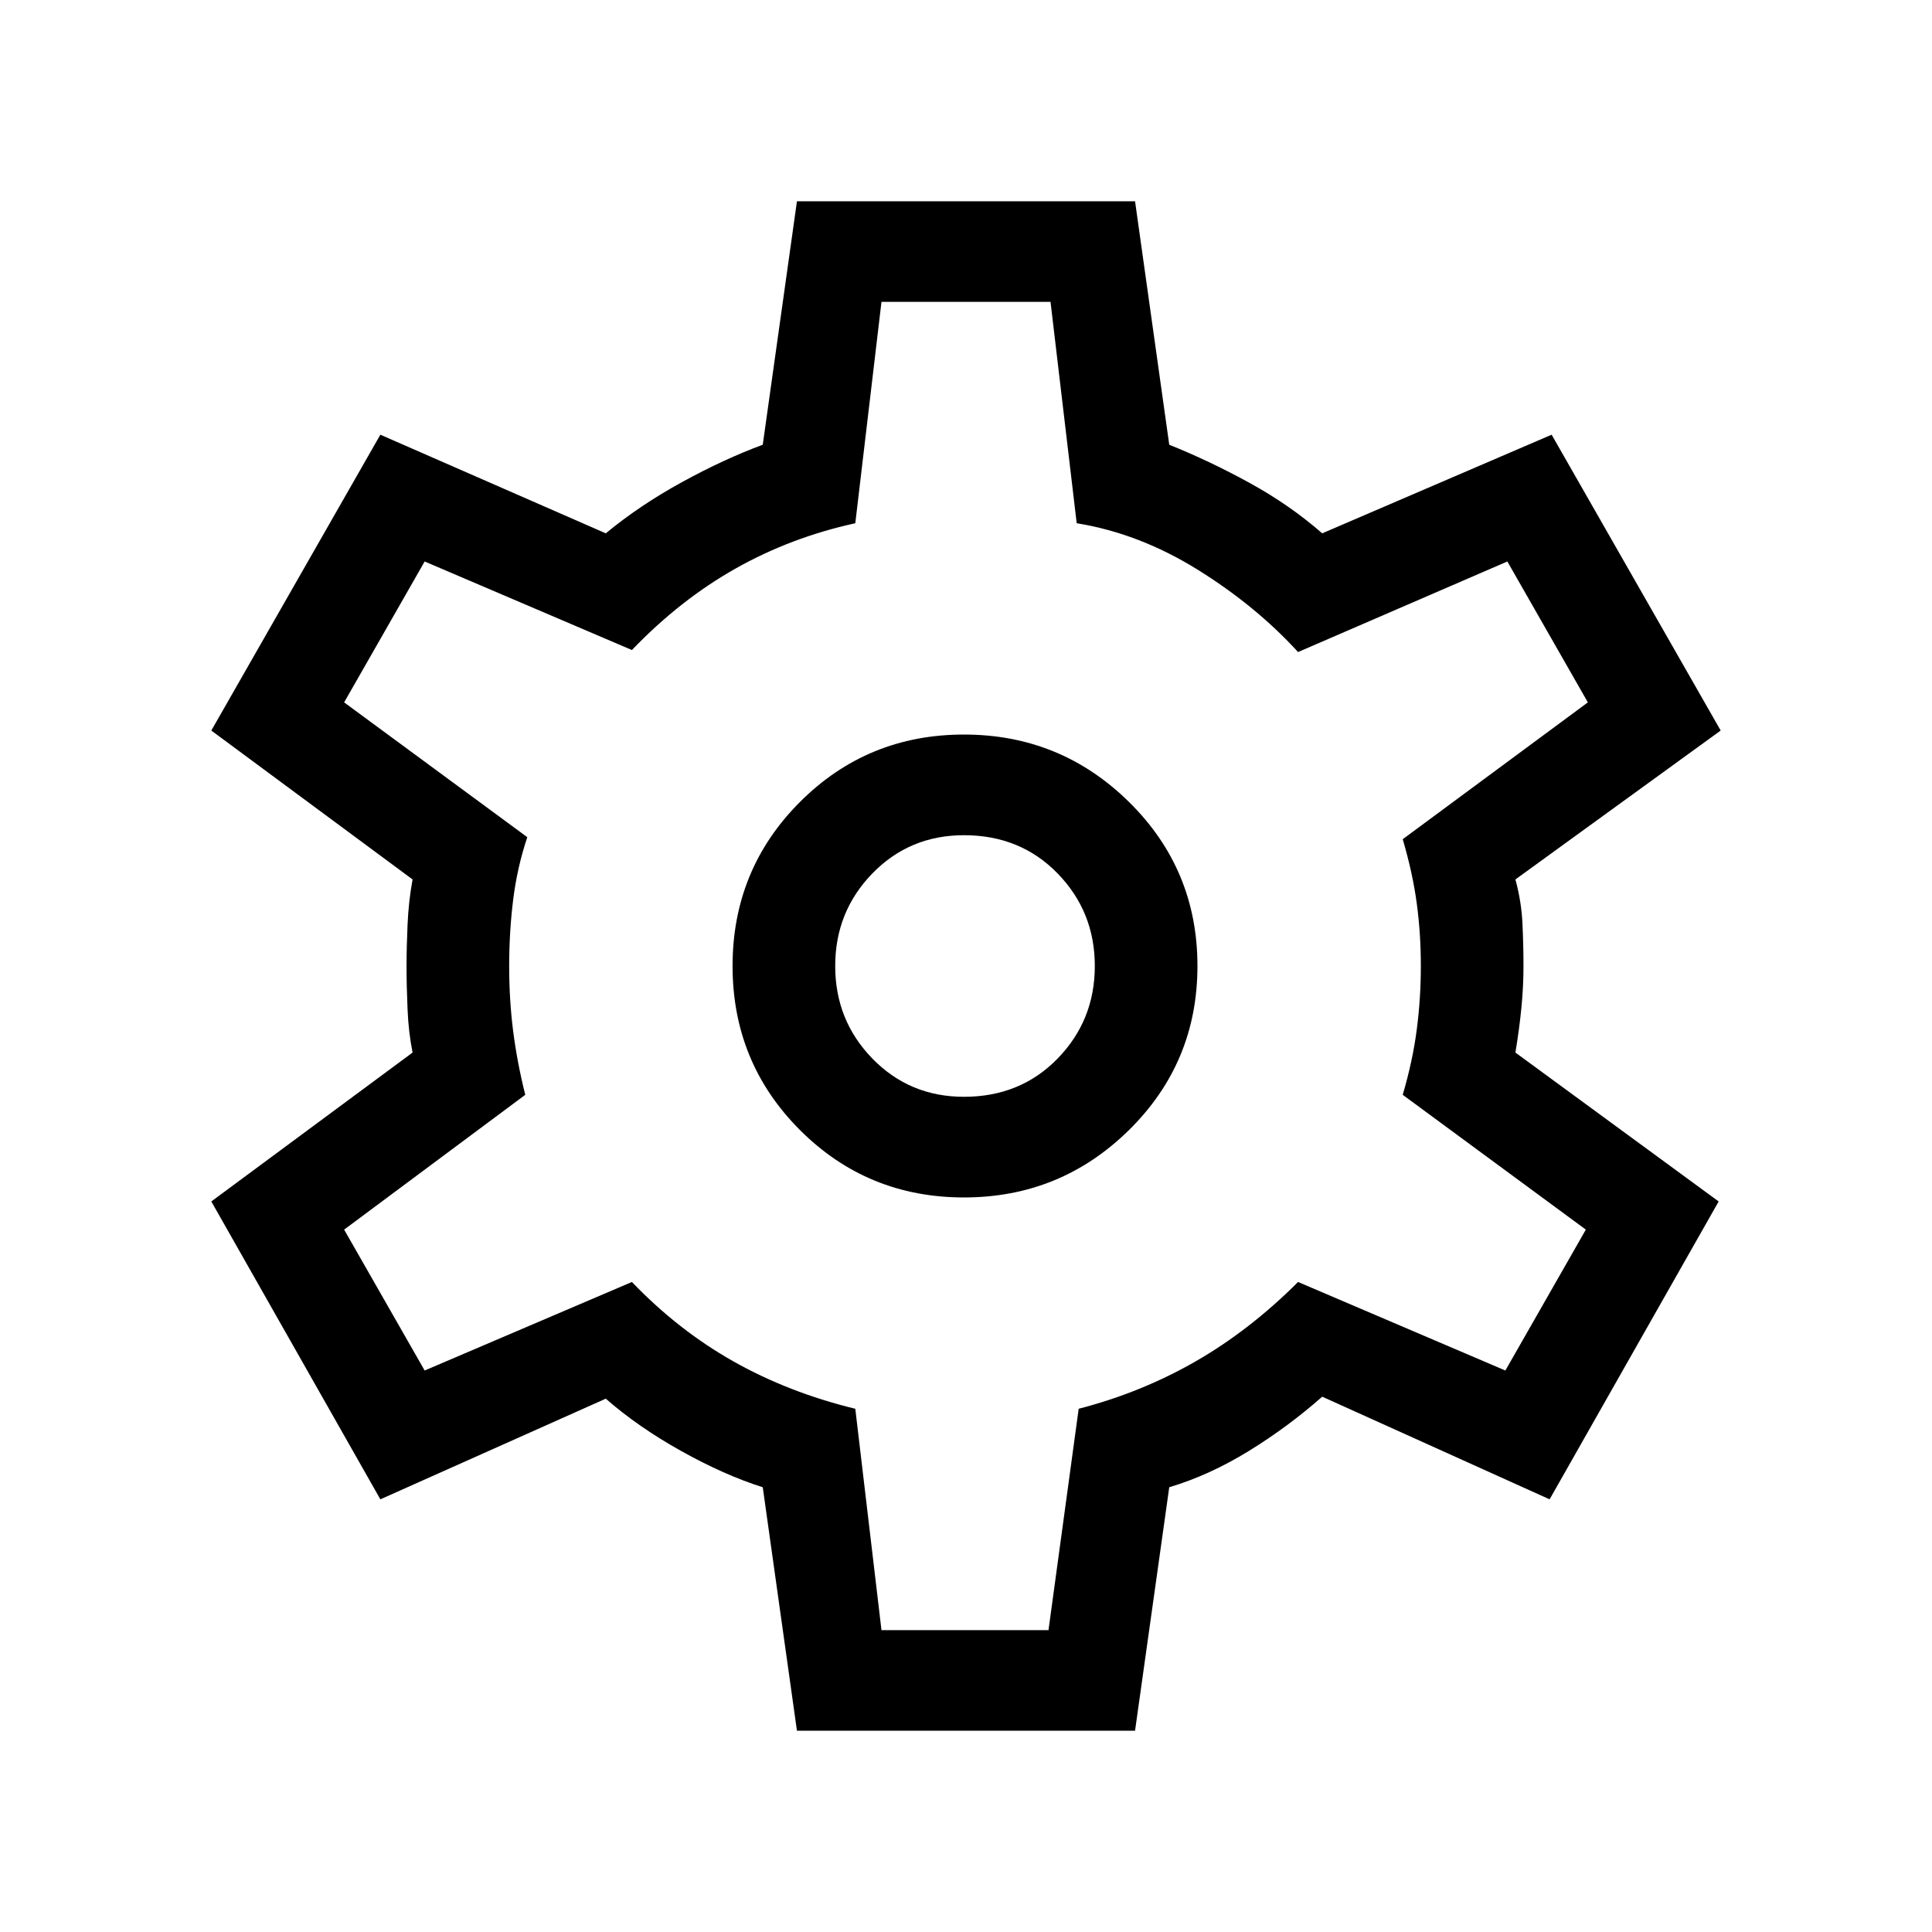<svg xmlns="http://www.w3.org/2000/svg" height="40" width="40"><path d="M16.5 35.833 15.792 30.792Q15 30.542 14.104 30.042Q13.208 29.542 12.542 28.958L7.875 31.042L4.375 24.875L8.542 21.792Q8.458 21.375 8.438 20.896Q8.417 20.417 8.417 20Q8.417 19.625 8.438 19.146Q8.458 18.667 8.542 18.208L4.375 15.125L7.875 9L12.542 11.042Q13.25 10.458 14.125 9.979Q15 9.5 15.792 9.208L16.5 4.167H23.5L24.208 9.208Q25.042 9.542 25.875 10Q26.708 10.458 27.375 11.042L32.125 9L35.625 15.125L31.375 18.208Q31.5 18.667 31.521 19.125Q31.542 19.583 31.542 20Q31.542 20.417 31.5 20.854Q31.458 21.292 31.375 21.792L35.583 24.875L32.083 31.042L27.375 28.917Q26.667 29.542 25.854 30.042Q25.042 30.542 24.208 30.792L23.5 35.833ZM19.958 24.792Q21.958 24.792 23.375 23.396Q24.792 22 24.792 20Q24.792 18 23.375 16.604Q21.958 15.208 19.958 15.208Q17.958 15.208 16.562 16.604Q15.167 18 15.167 20Q15.167 22 16.562 23.396Q17.958 24.792 19.958 24.792ZM19.958 22.708Q18.833 22.708 18.062 21.917Q17.292 21.125 17.292 20Q17.292 18.875 18.062 18.083Q18.833 17.292 19.958 17.292Q21.125 17.292 21.896 18.083Q22.667 18.875 22.667 20Q22.667 21.125 21.896 21.917Q21.125 22.708 19.958 22.708ZM20 20Q20 20 20 20Q20 20 20 20Q20 20 20 20Q20 20 20 20Q20 20 20 20Q20 20 20 20Q20 20 20 20Q20 20 20 20Q20 20 20 20Q20 20 20 20Q20 20 20 20Q20 20 20 20Q20 20 20 20Q20 20 20 20Q20 20 20 20Q20 20 20 20ZM18.25 33.75H21.708L22.333 29.167Q23.625 28.833 24.75 28.188Q25.875 27.542 26.875 26.542L31.167 28.375L32.833 25.458L29.042 22.667Q29.25 21.958 29.333 21.312Q29.417 20.667 29.417 20Q29.417 19.333 29.333 18.708Q29.25 18.083 29.042 17.375L32.875 14.542L31.208 11.625L26.875 13.5Q26 12.542 24.792 11.792Q23.583 11.042 22.292 10.833L21.75 6.25H18.25L17.708 10.833Q16.375 11.125 15.229 11.771Q14.083 12.417 13.083 13.458L8.792 11.625L7.125 14.542L10.917 17.333Q10.708 17.958 10.625 18.625Q10.542 19.292 10.542 20Q10.542 20.708 10.625 21.354Q10.708 22 10.875 22.667L7.125 25.458L8.792 28.375L13.083 26.542Q14.042 27.542 15.188 28.188Q16.333 28.833 17.708 29.167Z"/></svg>